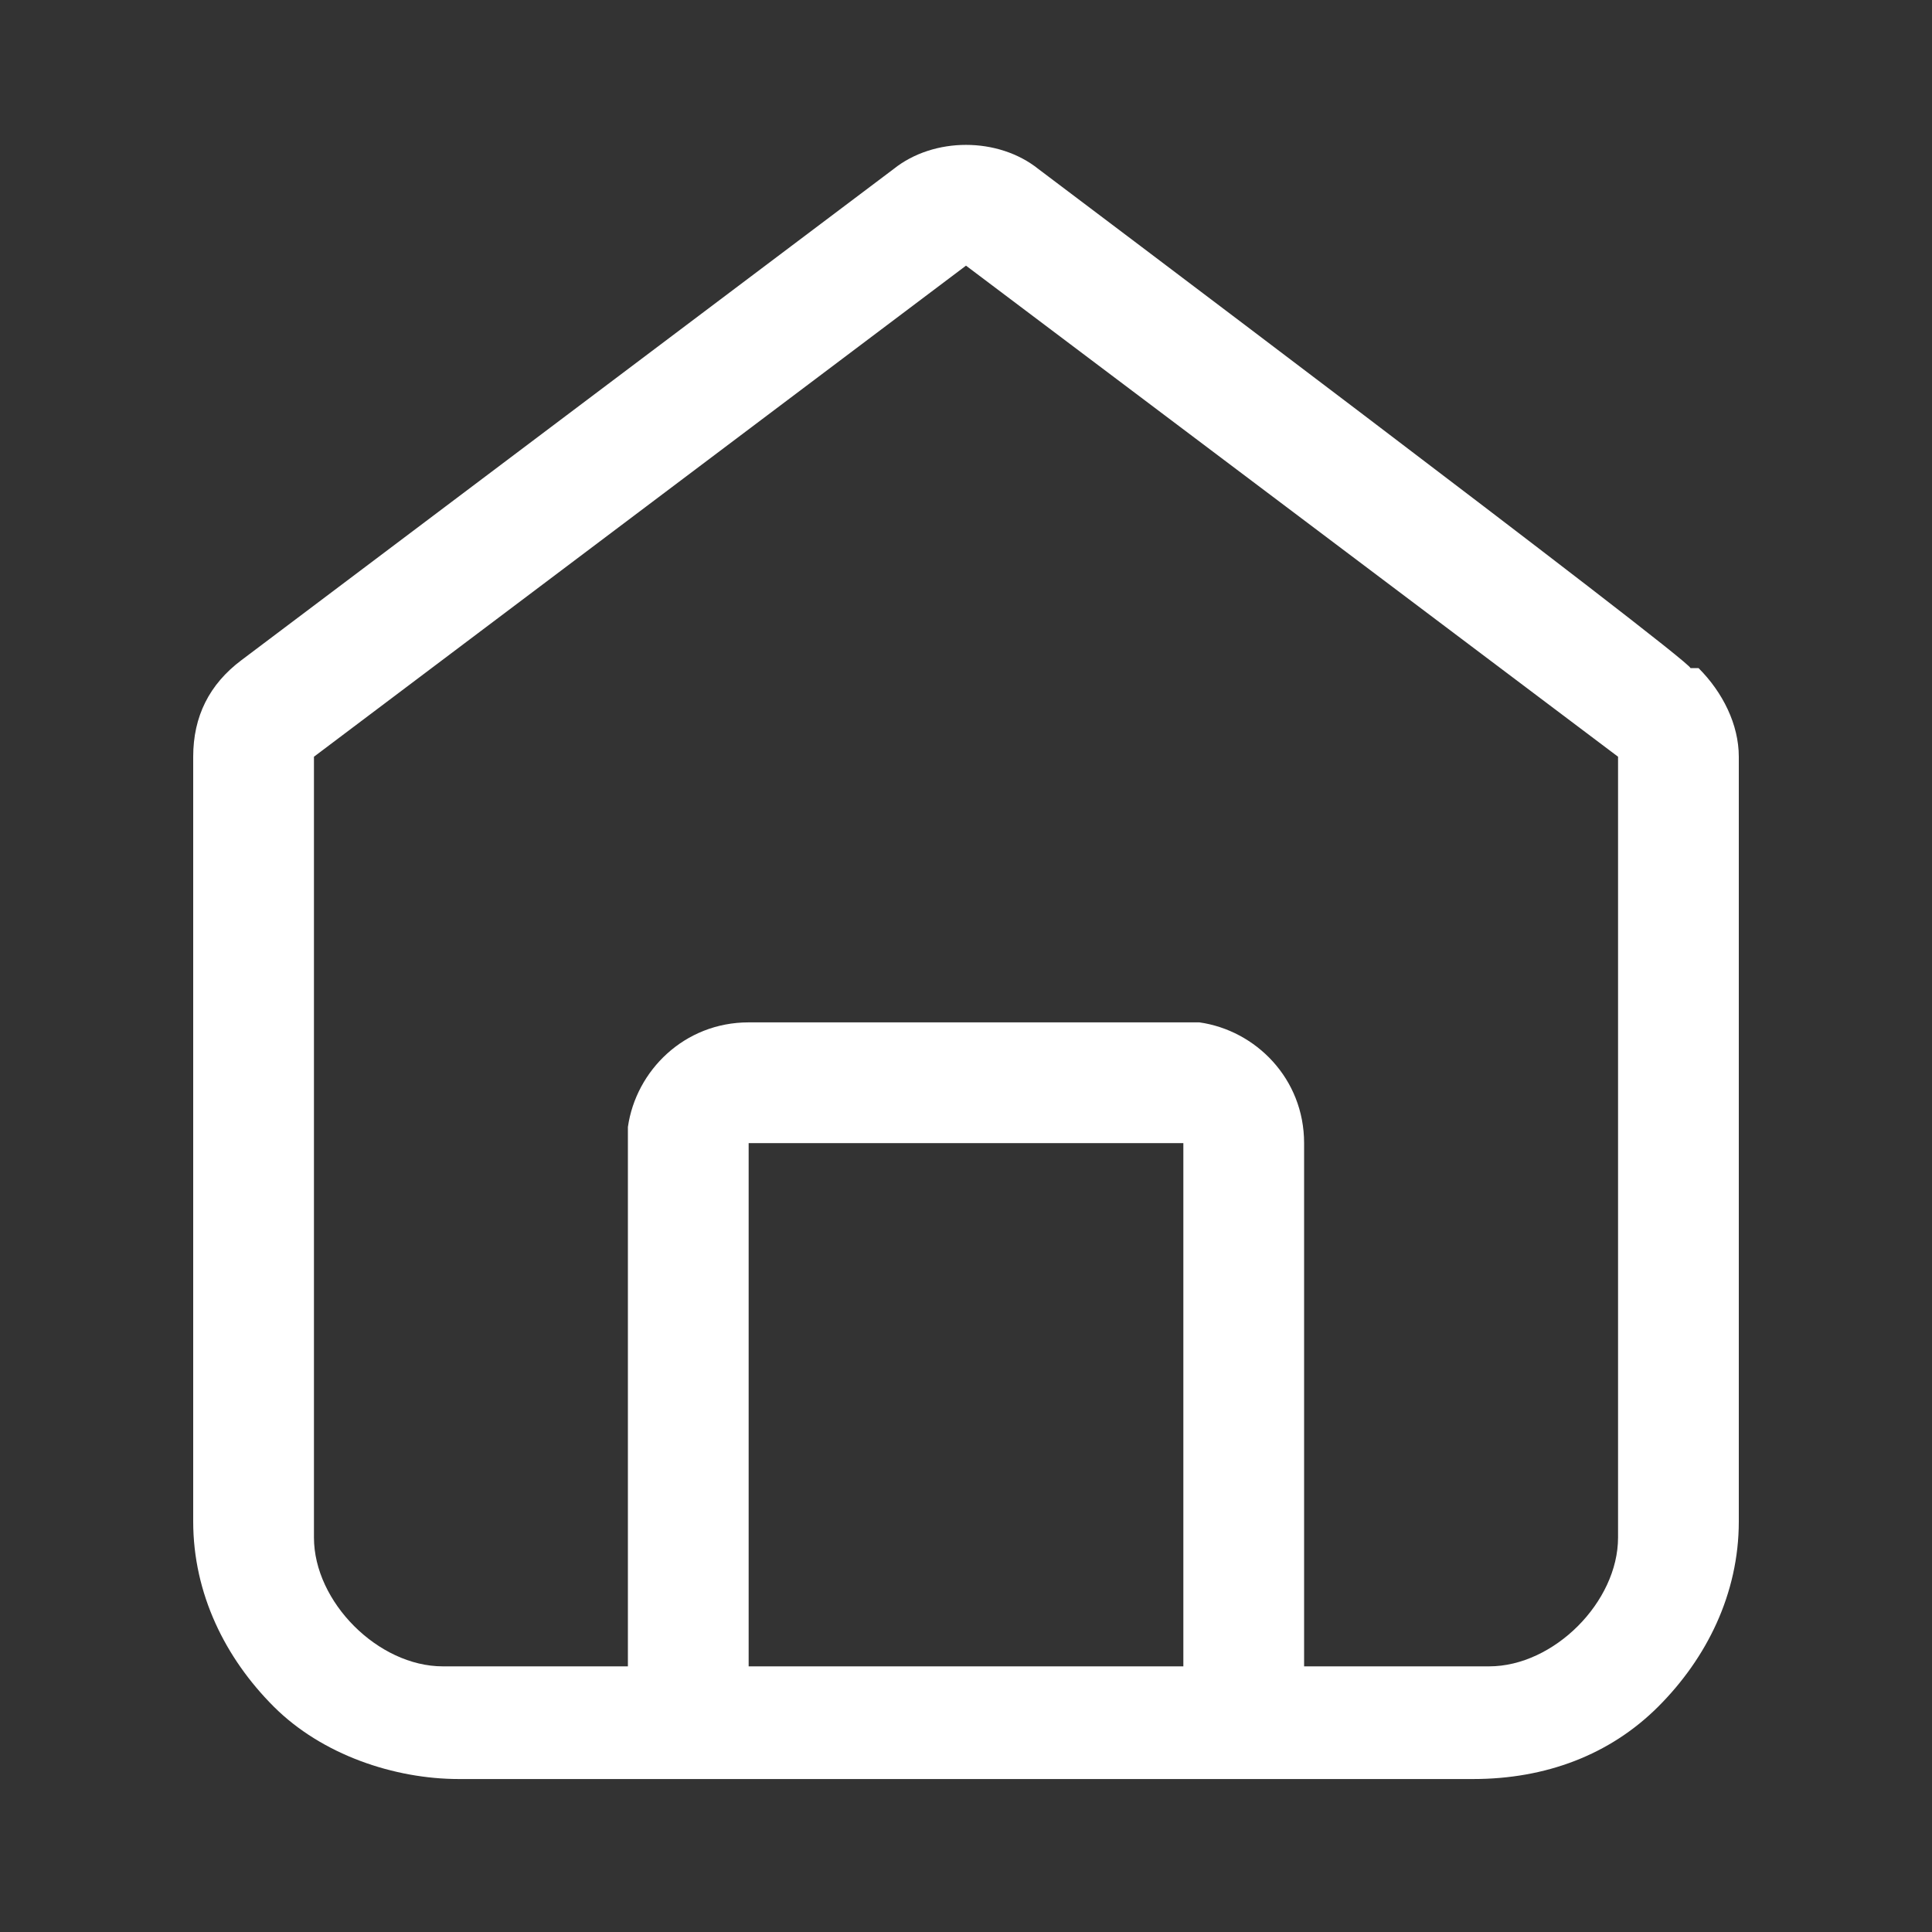<svg width="28" height="28" viewBox="0 0 28 28" fill="none" xmlns="http://www.w3.org/2000/svg">
<rect x="0" y="0" width="28" height="28" fill="#333333" stroke="none"/>
<path d="M24.617 9.683H24.5C24.5 9.567 15.05 2.45 15.05 2.45C14.467 1.983 13.533 1.983 12.95 2.45L14 3.85L23.45 10.967V22.283C23.45 22.75 23.217 23.217 22.867 23.567C22.517 23.917 22.05 24.15 21.583 24.15H21.35H18.9V16.567C18.9 15.633 18.2 14.933 17.383 14.817H17.15H10.85C9.917 14.817 9.217 15.517 9.1 16.333V16.567V24.15H6.417C5.95 24.15 5.483 23.917 5.133 23.567C4.783 23.217 4.55 22.75 4.55 22.283V22.05V10.967L14 3.85L12.95 2.45L3.5 9.567C3.033 9.917 2.8 10.383 2.8 10.967V22.05C2.8 23.1 3.267 24.033 3.967 24.733C4.667 25.433 5.717 25.783 6.65 25.783H21.35C22.4 25.783 23.333 25.433 24.033 24.733C24.733 24.033 25.2 23.1 25.2 22.05V10.967C25.2 10.5 24.967 10.033 24.617 9.683ZM17.15 24.15H10.85V16.567H17.15V24.15Z" fill="white"/>
</svg>
